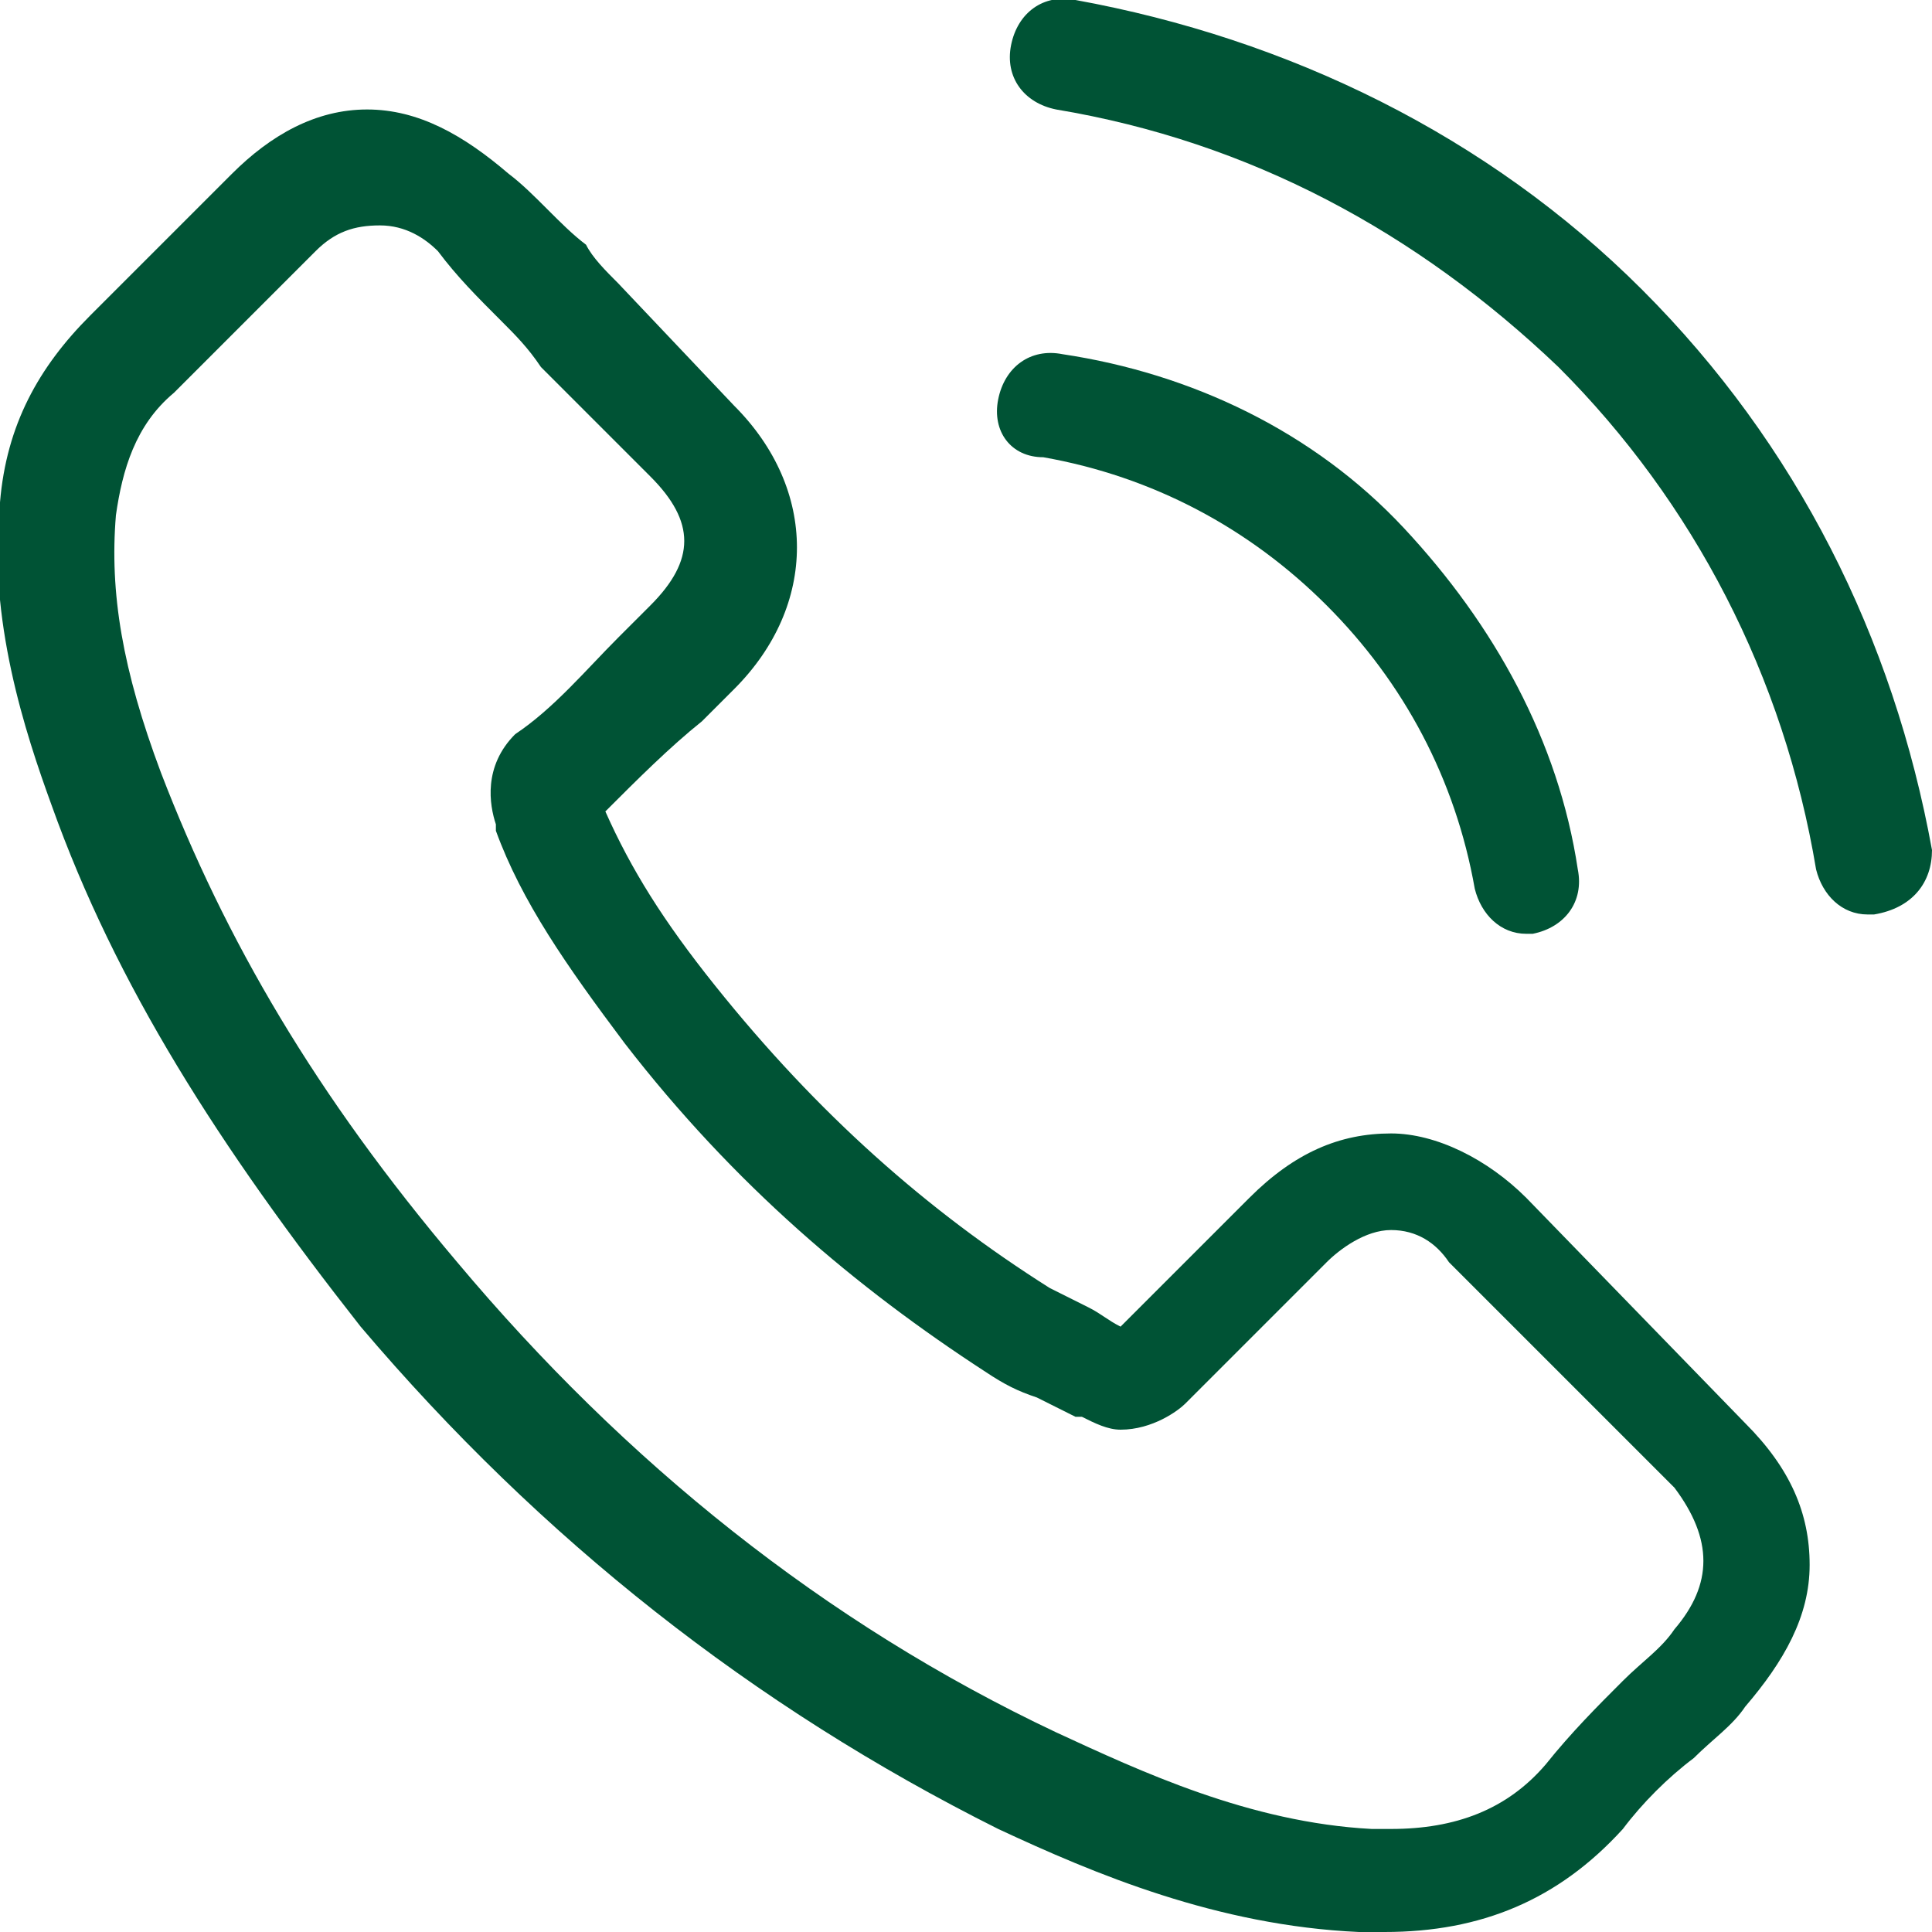 <?xml version="1.0" encoding="utf-8"?>
<!-- Generator: Adobe Illustrator 21.0.2, SVG Export Plug-In . SVG Version: 6.00 Build 0)  -->
<svg version="1.1" id="圖層_1" xmlns="http://www.w3.org/2000/svg" xmlns:xlink="http://www.w3.org/1999/xlink" x="0px" y="0px"
	 viewBox="0 0 30 30" style="enable-background:new 0 0 30 30;" xml:space="preserve">
<style type="text/css">
	.st0{fill:#005335;}
</style>
<path class="st0" d="M23.7,18.6c-0.6-0.6-1.4-1-2.1-1c-0.8,0-1.5,0.3-2.2,1l-2,2c-0.2-0.1-0.3-0.2-0.5-0.3c-0.2-0.1-0.4-0.2-0.6-0.3
	c-1.9-1.2-3.6-2.7-5.2-4.7c-0.8-1-1.3-1.8-1.7-2.7c0.5-0.5,1-1,1.5-1.4c0.2-0.2,0.4-0.4,0.5-0.5c1.3-1.3,1.3-3.1,0-4.4L9.6,4.4
	C9.4,4.2,9.2,4,9.1,3.8C8.7,3.5,8.3,3,7.9,2.7C7.2,2.1,6.5,1.7,5.7,1.7S4.2,2.1,3.6,2.7c0,0,0,0,0,0L1.4,4.9C0.6,5.7,0.1,6.6,0,7.8
	c-0.2,1.8,0.4,3.6,0.8,4.7c1,2.8,2.6,5.3,4.8,8.1c2.8,3.3,6.1,5.9,9.9,7.8c1.5,0.7,3.4,1.5,5.6,1.6c0.1,0,0.3,0,0.4,0
	c1.5,0,2.7-0.5,3.7-1.6c0,0,0,0,0,0c0.3-0.4,0.7-0.8,1.1-1.1c0.3-0.3,0.6-0.5,0.8-0.8c0.6-0.7,1-1.4,1-2.2c0-0.8-0.3-1.5-1-2.2
	L23.7,18.6z M26,25.3C26,25.3,26,25.3,26,25.3c-0.2,0.3-0.5,0.5-0.8,0.8c-0.4,0.4-0.8,0.8-1.2,1.3c-0.6,0.7-1.4,1-2.4,1
	c-0.1,0-0.2,0-0.3,0c-1.9-0.1-3.6-0.9-4.9-1.5c-3.6-1.7-6.7-4.2-9.3-7.3c-2.2-2.6-3.6-5-4.6-7.6c-0.6-1.6-0.8-2.8-0.7-4
	c0.1-0.7,0.3-1.4,0.9-1.9l2.2-2.2c0.3-0.3,0.6-0.4,1-0.4c0.4,0,0.7,0.2,0.9,0.4c0,0,0,0,0,0C7.1,4.3,7.4,4.6,7.8,5
	C8,5.2,8.2,5.4,8.4,5.7l1.7,1.7c0.7,0.7,0.7,1.3,0,2C10,9.5,9.8,9.7,9.6,9.9c-0.5,0.5-1,1.1-1.6,1.5c0,0,0,0,0,0
	c-0.5,0.5-0.4,1.1-0.3,1.4c0,0,0,0,0,0.1c0.4,1.1,1.1,2.1,2,3.3l0,0c1.7,2.2,3.6,3.8,5.6,5.1c0.3,0.2,0.5,0.3,0.8,0.4
	c0.2,0.1,0.4,0.2,0.6,0.3c0,0,0.1,0,0.1,0c0.2,0.1,0.4,0.2,0.6,0.2c0.5,0,0.9-0.3,1-0.4l2.2-2.2c0.2-0.2,0.6-0.5,1-0.5
	c0.4,0,0.7,0.2,0.9,0.5c0,0,0,0,0,0l3.5,3.5C26.6,23.9,26.6,24.6,26,25.3z"/>
<path class="st0" d="M16.2,7.1c1.7,0.3,3.2,1.1,4.4,2.3c1.2,1.2,2,2.7,2.3,4.4c0.1,0.4,0.4,0.7,0.8,0.7c0.1,0,0.1,0,0.1,0
	c0.5-0.1,0.8-0.5,0.7-1c-0.3-2-1.3-3.8-2.7-5.3s-3.3-2.4-5.3-2.7c-0.5-0.1-0.9,0.2-1,0.7S15.7,7.1,16.2,7.1z"/>
<path class="st0" d="M30,13.2c-0.6-3.3-2.1-6.3-4.5-8.7S20,0.6,16.7,0c-0.5-0.1-0.9,0.2-1,0.7c-0.1,0.5,0.2,0.9,0.7,1
	c3,0.5,5.6,1.9,7.8,4c2.1,2.1,3.5,4.8,4,7.8c0.1,0.4,0.4,0.7,0.8,0.7c0.1,0,0.1,0,0.1,0C29.7,14.1,30,13.7,30,13.2z"/>
</svg>

